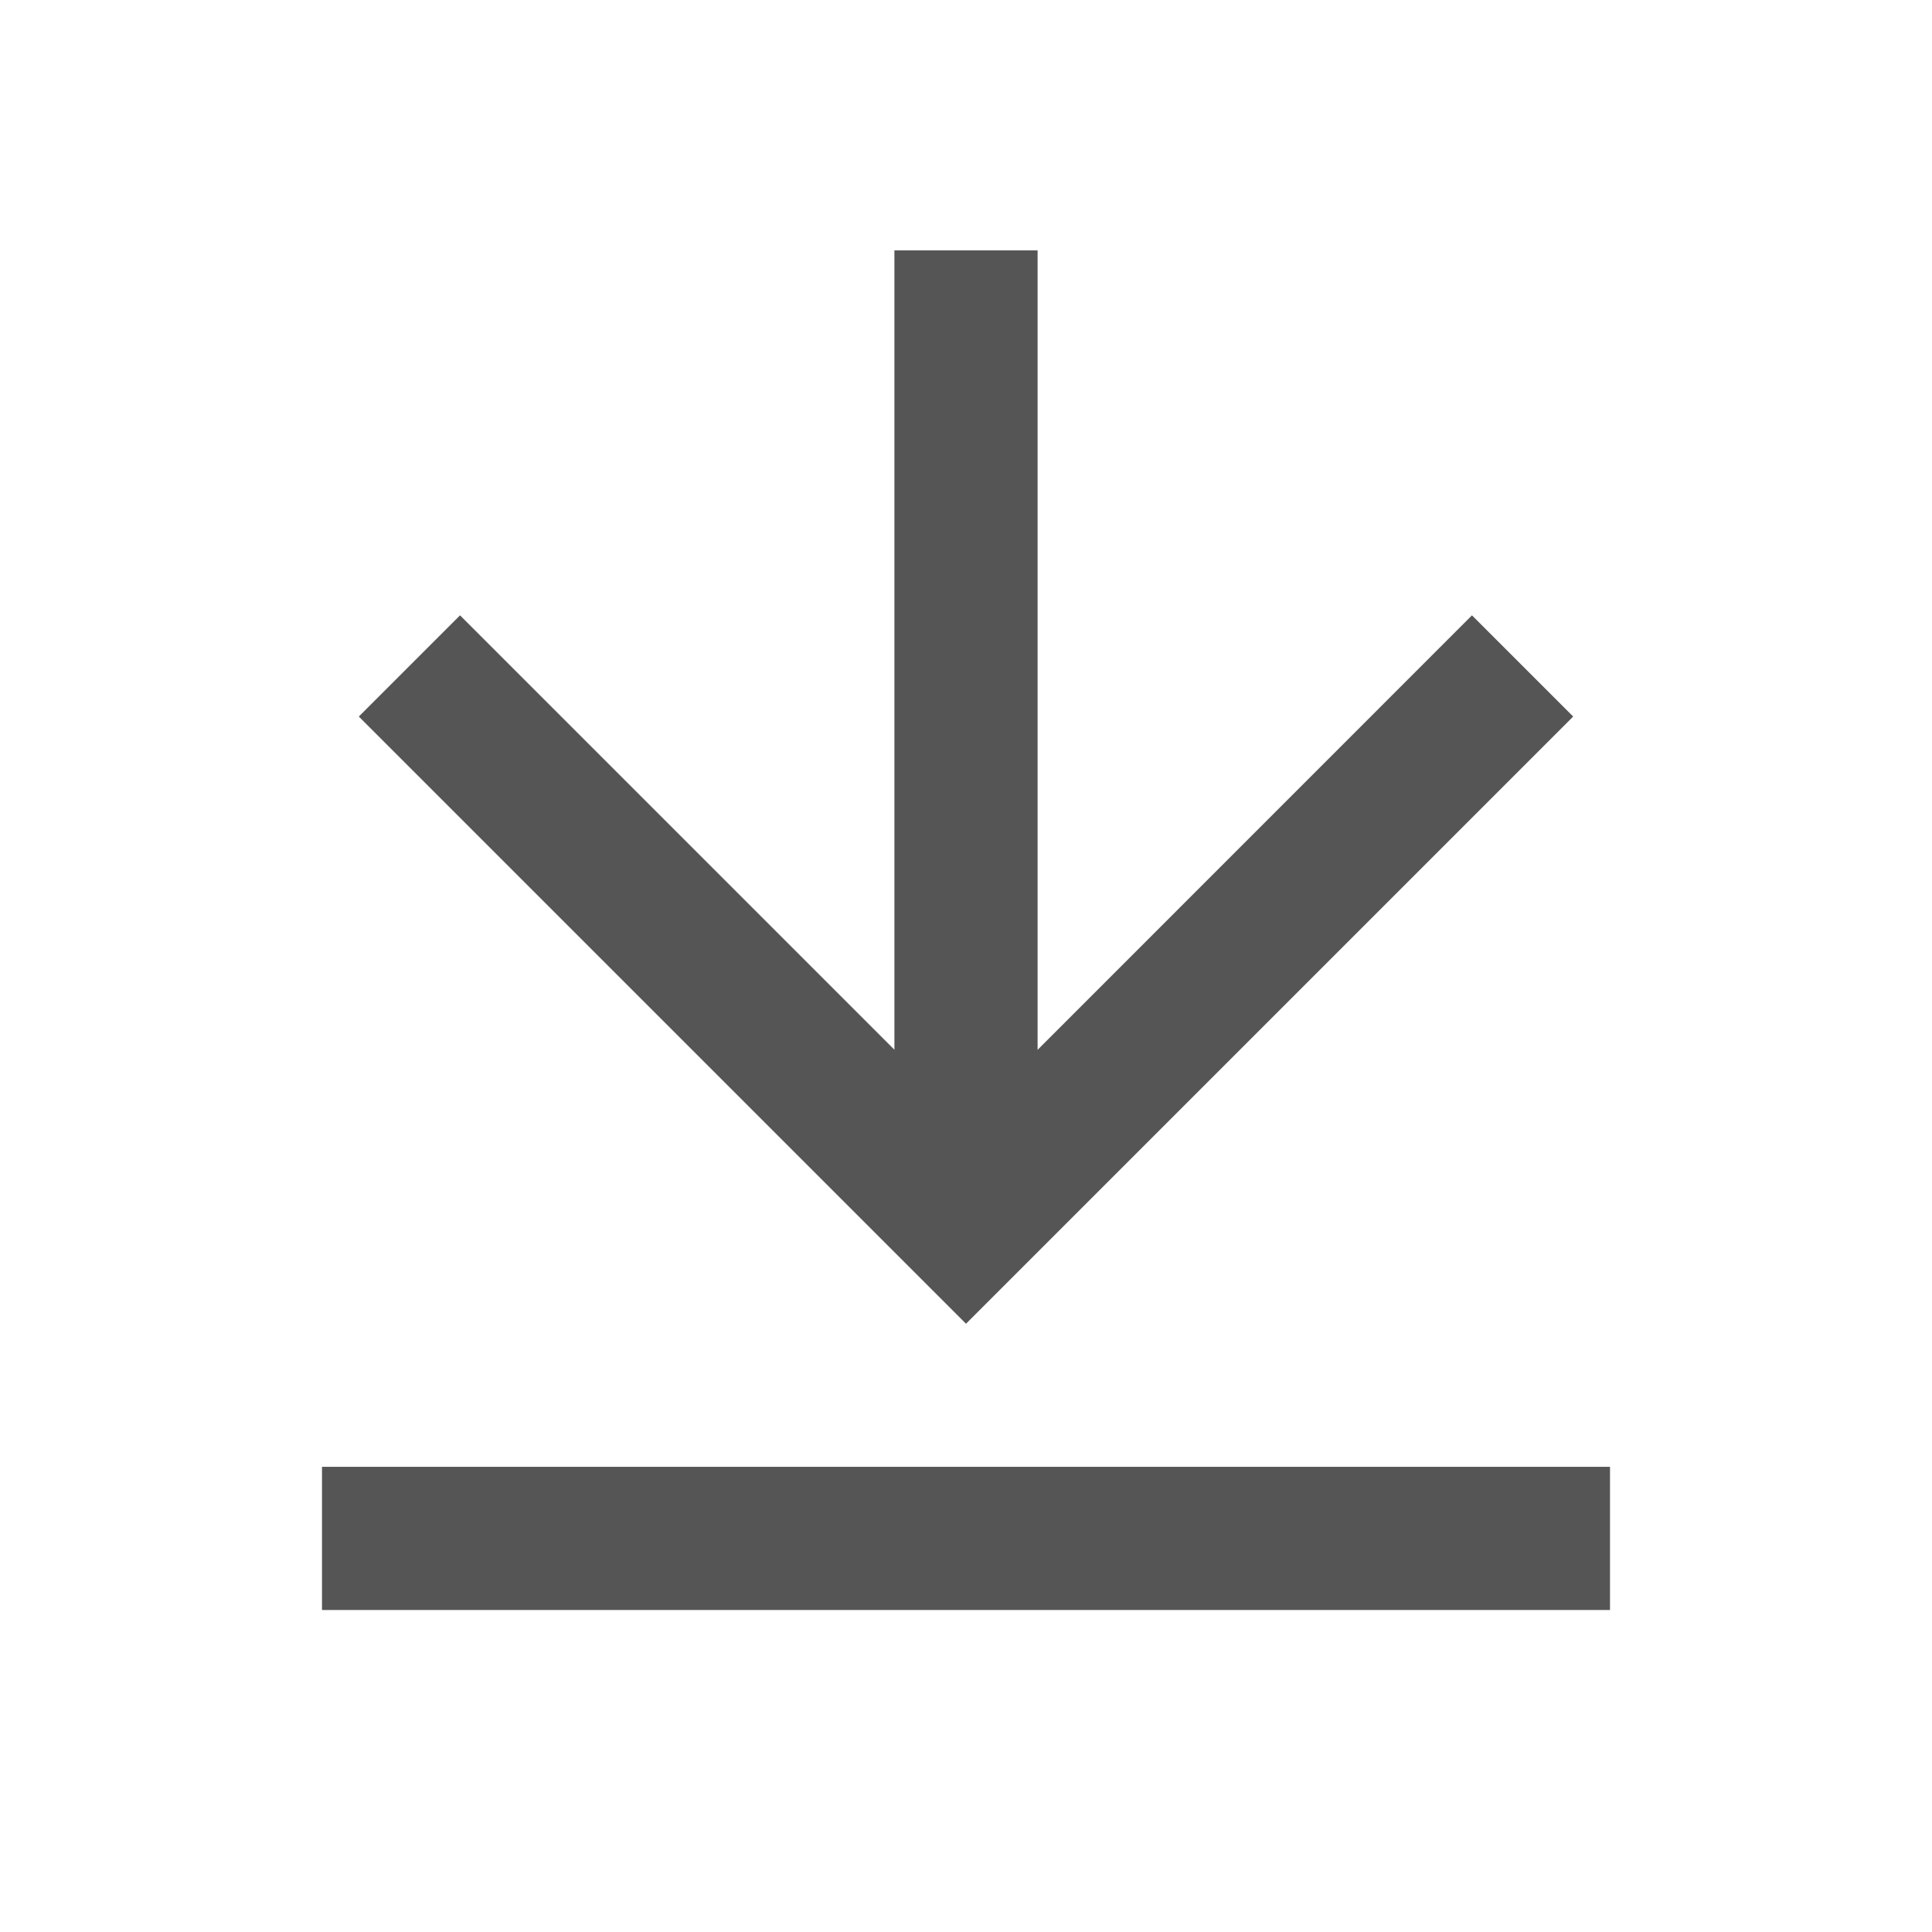 <svg width="18" height="18" viewBox="0 0 18 18" fill="none" xmlns="http://www.w3.org/2000/svg">
<path d="M3 13.666H15V15H3V13.666ZM9.667 9.781L13.714 5.733L14.657 6.676L9 12.333L3.343 6.676L4.286 5.733L8.333 9.78V2.333H9.667V9.781Z" fill="#555555"/>
</svg>
